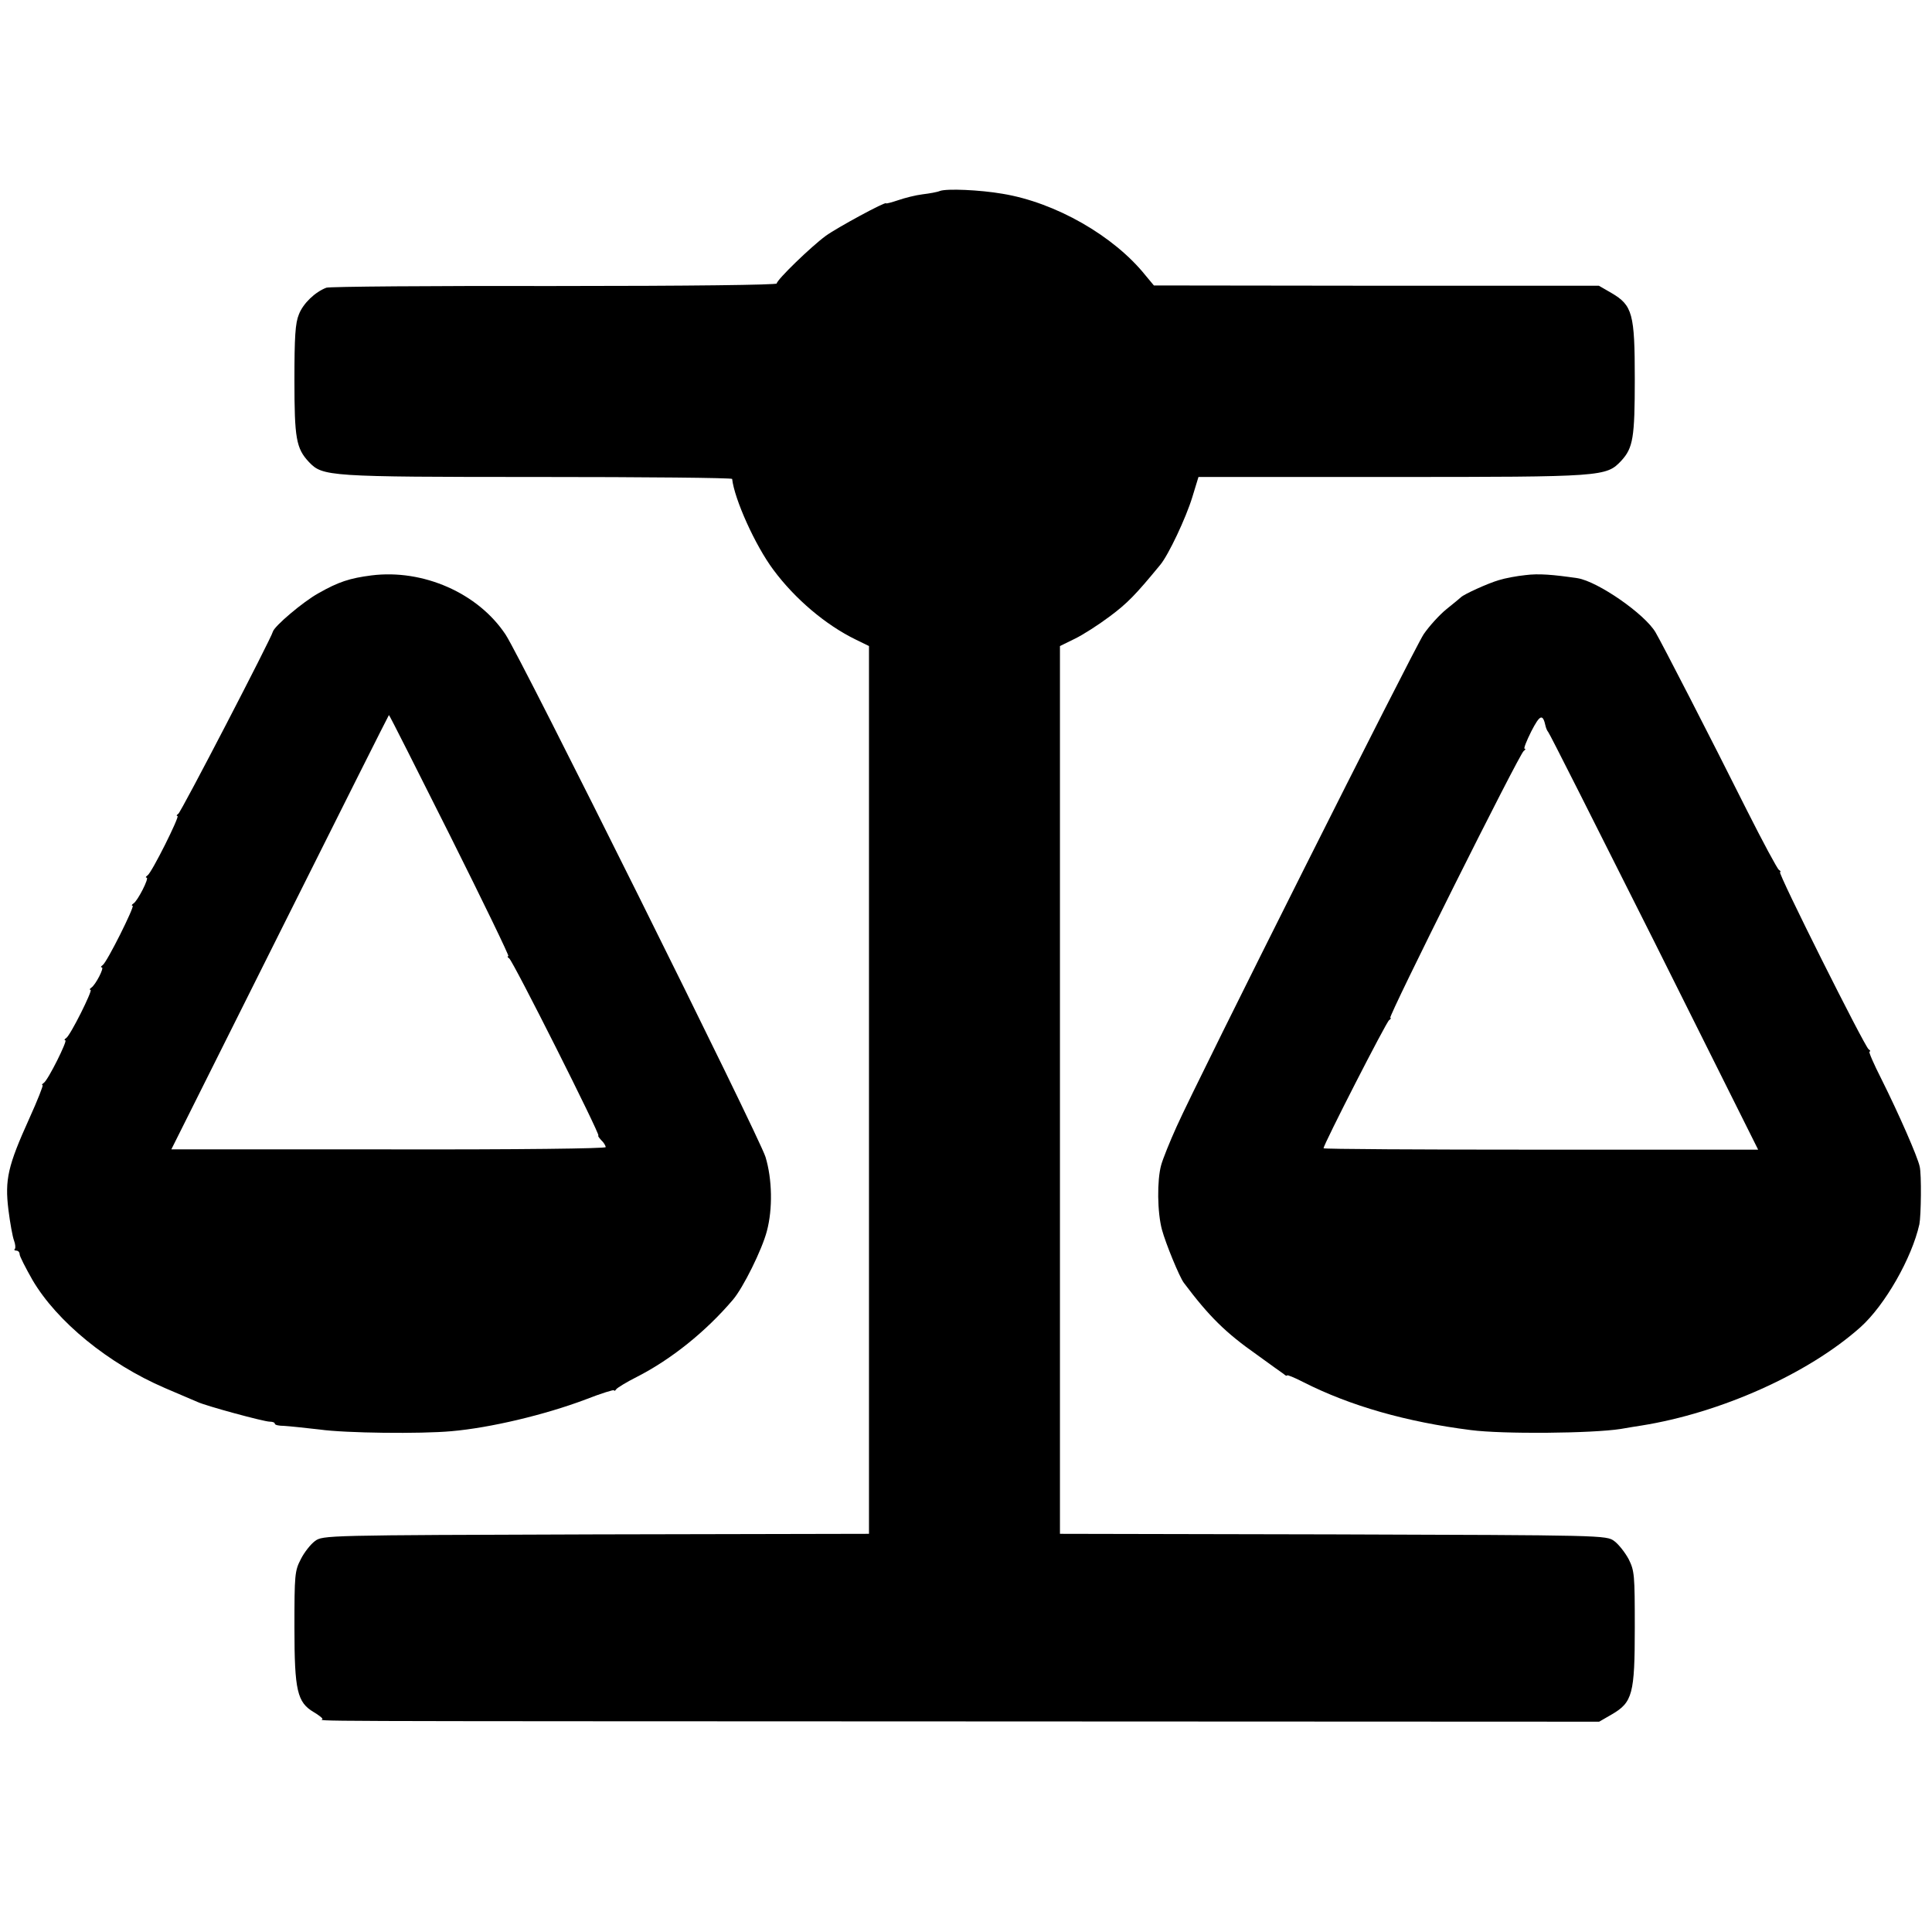 <?xml version="1.0" standalone="no"?>
<!DOCTYPE svg PUBLIC "-//W3C//DTD SVG 20010904//EN"
 "http://www.w3.org/TR/2001/REC-SVG-20010904/DTD/svg10.dtd">
<svg version="1.0" xmlns="http://www.w3.org/2000/svg"
 width="689pt" height="689pt" viewBox="0 0 689 689"
 preserveAspectRatio="xMidYMid meet">
<g transform="translate(0,689) scale(0.1,-0.1)"
fill="#000000" stroke="none">
<path d="M3352 6209 c-9 -4 -37 -9 -62 -12 -25 -3 -64 -13 -87 -21 -24 -8 -43
-13 -43 -11 0 8 -175 -87 -215 -116 -52 -38 -175 -157 -175 -170 0 -5 -304 -9
-793 -9 -436 1 -802 -2 -813 -6 -40 -15 -83 -56 -98 -95 -13 -31 -16 -80 -16
-235 0 -207 6 -243 52 -292 49 -51 67 -53 816 -53 380 0 692 -3 693 -7 8 -72
82 -237 147 -324 77 -104 187 -197 294 -249 l47 -23 0 -1583 0 -1583 -974 -2
c-965 -3 -974 -3 -1002 -24 -15 -11 -38 -40 -50 -64 -22 -42 -23 -56 -23 -245
0 -225 10 -266 69 -301 17 -10 31 -21 31 -24 0 -9 -180 -8 2294 -9 l2259 -1
45 26 c74 43 82 73 82 309 0 189 -1 203 -22 245 -13 24 -36 53 -51 64 -28 21
-37 21 -1003 24 l-974 2 0 1583 0 1583 53 26 c29 14 85 50 125 80 63 47 92 77
180 184 29 35 91 166 114 241 l22 72 690 0 c756 0 764 1 818 58 42 46 48 82
48 292 0 232 -8 262 -83 306 l-45 26 -794 0 -793 1 -30 36 c-113 141 -321 260
-510 291 -81 14 -199 19 -223 10z"/>
<path d="M1325 4838 c-78 -10 -118 -23 -190 -64 -54 -30 -157 -117 -162 -137
-5 -22 -327 -643 -337 -649 -6 -4 -8 -8 -3 -8 9 0 -92 -203 -107 -212 -6 -4
-8 -8 -3 -8 10 0 -32 -83 -47 -92 -6 -4 -8 -8 -3 -8 9 0 -92 -203 -107 -212
-6 -4 -8 -8 -3 -8 10 0 -22 -62 -37 -72 -6 -4 -8 -8 -3 -8 9 0 -72 -163 -87
-172 -6 -4 -8 -8 -3 -8 9 0 -62 -143 -77 -152 -6 -4 -8 -8 -4 -8 3 0 -18 -54
-48 -120 -76 -168 -87 -217 -74 -324 6 -48 15 -97 20 -110 5 -13 6 -27 3 -30
-4 -3 -1 -6 5 -6 7 0 12 -6 12 -13 0 -7 21 -48 46 -92 87 -148 270 -298 472
-385 53 -23 106 -45 117 -50 30 -14 236 -70 257 -70 10 0 18 -3 18 -7 0 -5 15
-8 33 -8 17 -1 75 -7 127 -13 92 -13 360 -16 470 -6 138 12 332 58 478 113 56
22 102 36 102 33 0 -4 4 -2 8 4 4 5 36 25 72 43 124 63 248 163 344 276 36 42
104 179 121 245 21 79 19 185 -5 264 -23 74 -871 1779 -927 1863 -98 148 -294
234 -478 211z m280 -928 c118 -236 212 -430 208 -430 -5 0 -3 -4 3 -8 13 -8
327 -632 318 -632 -3 0 2 -7 10 -16 9 -8 16 -20 16 -25 0 -5 -309 -9 -775 -8
l-774 0 387 774 c213 426 388 775 389 775 2 0 99 -193 218 -430z"/>
<path d="M5440 4839 c-30 -3 -73 -11 -95 -18 -38 -11 -124 -50 -135 -61 -3 -3
-26 -22 -51 -42 -26 -21 -62 -61 -82 -90 -36 -55 -805 -1586 -881 -1756 -24
-53 -49 -115 -55 -137 -15 -54 -14 -169 3 -231 13 -48 62 -168 78 -189 90
-120 149 -178 260 -256 45 -33 89 -64 96 -69 6 -6 12 -8 12 -5 0 3 27 -8 60
-25 166 -84 366 -141 595 -170 114 -15 433 -12 535 4 25 4 57 10 73 12 283 45
596 185 782 351 87 78 183 246 210 367 6 30 8 179 1 206 -7 34 -75 189 -137
313 -27 53 -46 97 -42 97 5 0 3 4 -3 8 -14 9 -326 632 -316 632 4 0 2 4 -4 8
-6 4 -57 99 -114 212 -131 262 -303 596 -326 635 -38 65 -205 181 -278 193
-89 13 -139 17 -186 11z m72 -539 c2 -8 6 -17 9 -20 4 -3 173 -339 378 -747
l371 -743 -775 0 c-426 0 -775 2 -775 5 0 13 224 451 234 457 6 4 8 8 4 8 -10
0 461 943 476 952 6 4 8 8 3 8 -4 0 7 28 24 62 31 60 41 64 51 18z"/>
</g>
</svg>
